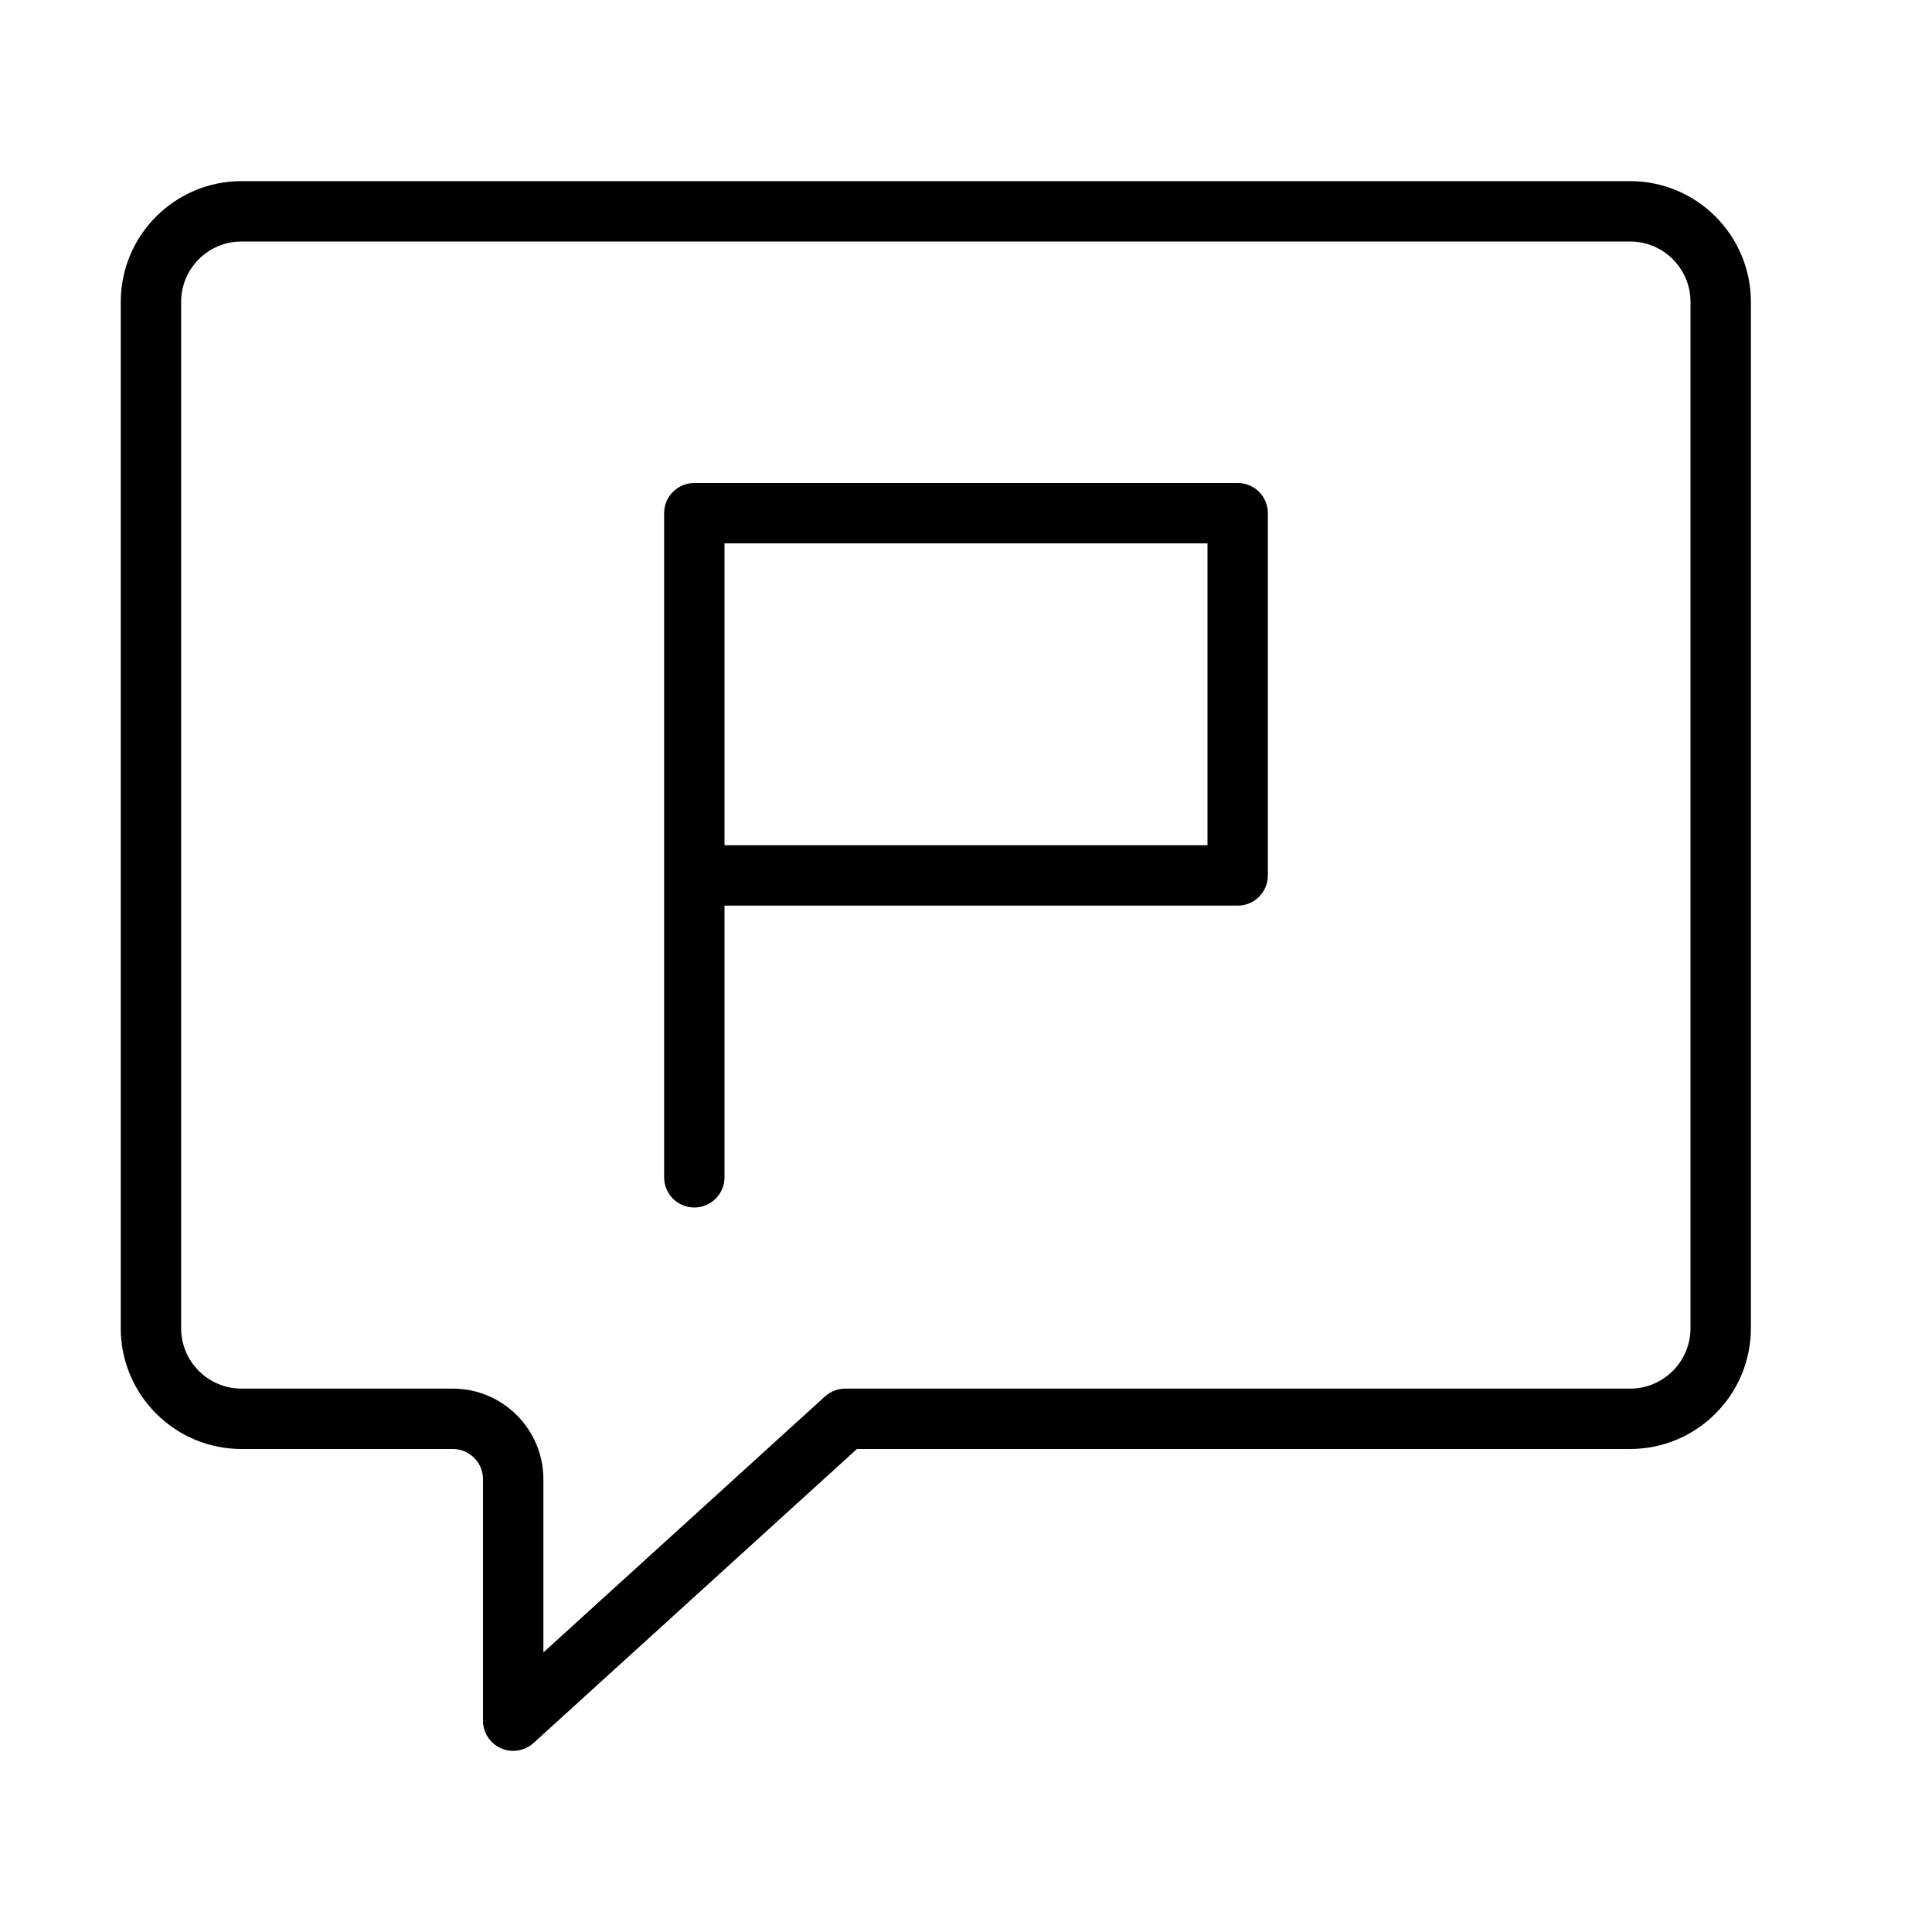 <?xml version="1.0" encoding="UTF-8" standalone="no"?>
<svg width="64px" height="64px" viewBox="0 0 64 64" version="1.1" xmlns="http://www.w3.org/2000/svg" xmlns:xlink="http://www.w3.org/1999/xlink">
    <!-- Generator: Sketch 3.7.2 (28276) - http://www.bohemiancoding.com/sketch -->
    <title>spe-rect-flag</title>
    <desc>Created with Sketch.</desc>
    <defs></defs>
    <g id="64px-Line" stroke="none" stroke-width="1" fill="none" fill-rule="evenodd">
        <g id="spe-rect-flag"></g>
        <path d="M8,48 L15,48 C15.551,48 16,48.448 16,49 L16,57 C16,57.396 16.233,57.754 16.595,57.914 C16.726,57.972 16.863,58 17,58 C17.244,58 17.485,57.91 17.673,57.74 L28.387,48 L54,48 C56.206,48 58,46.206 58,44 L58,10 C58,7.794 56.206,6 54,6 L8,6 C5.794,6 4,7.794 4,10 L4,44 C4,46.206 5.794,48 8,48 L8,48 Z M6,10 C6,8.897 6.897,8 8,8 L54,8 C55.103,8 56,8.897 56,10 L56,44 C56,45.103 55.103,46 54,46 L28,46 C27.751,46 27.511,46.093 27.327,46.26 L18,54.739 L18,49 C18,47.346 16.654,46 15,46 L8,46 C6.897,46 6,45.103 6,44 L6,10 L6,10 Z" id="Shape" fill="#000000"></path>
        <path d="M23,40 C23.552,40 24,39.553 24,39 L24,30 L41,30 C41.552,30 42,29.553 42,29 L42,17 C42,16.447 41.552,16 41,16 L23,16 C22.448,16 22,16.447 22,17 L22,29 L22,39 C22,39.553 22.448,40 23,40 L23,40 Z M24,18 L40,18 L40,28 L24,28 L24,18 L24,18 Z" id="Shape" fill="#000000"></path>
    </g>
</svg>